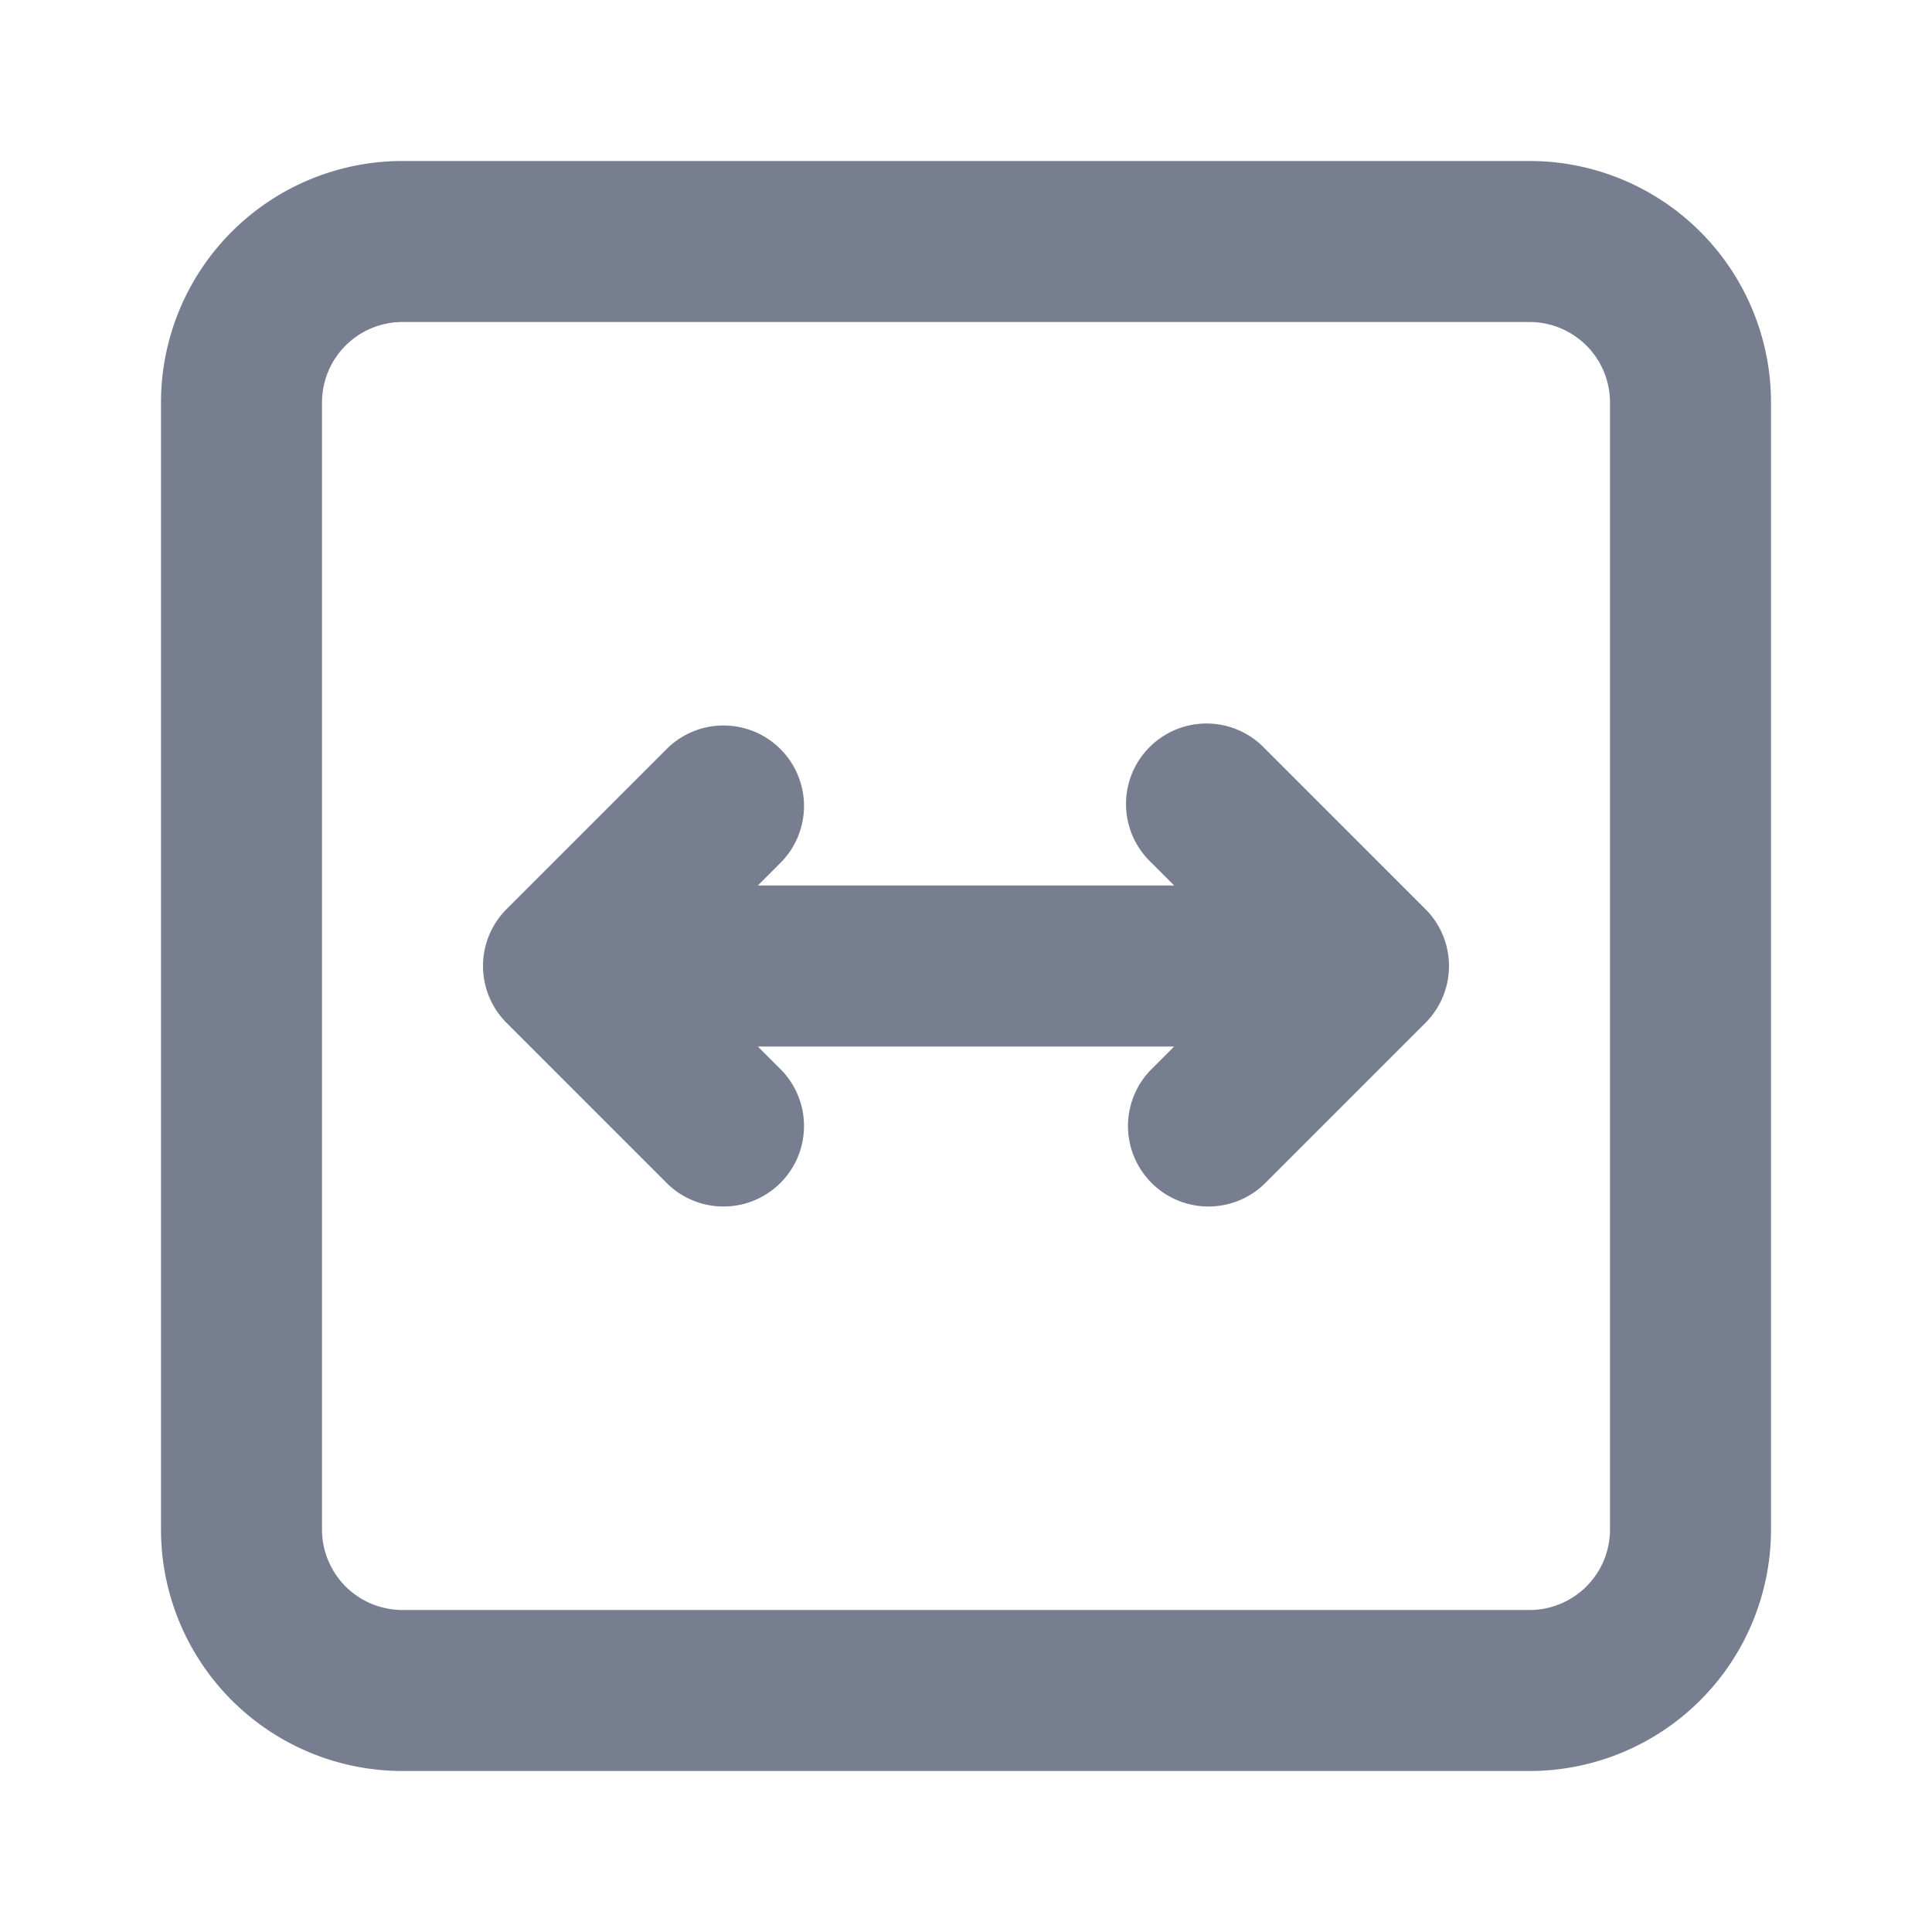 <svg id="icons_Stretch_Width_Line" data-name="icons/Stretch Width/Line" xmlns="http://www.w3.org/2000/svg" width="24" height="24" viewBox="0 0 24 24">
  <path id="Shape" d="M17,2H3A1,1,0,0,0,2,3V17a1,1,0,0,0,1,1H17a1,1,0,0,0,1-1V3A1,1,0,0,0,17,2ZM3,0A3,3,0,0,0,0,3V17a3,3,0,0,0,3,3H17a3,3,0,0,0,3-3V3a3,3,0,0,0-3-3Z" transform="translate(2 2)" fill="#777e90" fill-rule="evenodd"/>
  <path id="Shape-2" data-name="Shape" d="M.293,3.707a1,1,0,0,1,0-1.414l2-2A1,1,0,0,1,3.707,1.707L3.414,2H8.586l-.293-.293A1,1,0,1,1,9.707.293l2,2a1,1,0,0,1,0,1.414l-2,2A1,1,0,0,1,8.293,4.293L8.586,4H3.414l.293.293A1,1,0,0,1,2.293,5.707Z" transform="translate(6 9)" fill="#777e90"/>
</svg>
